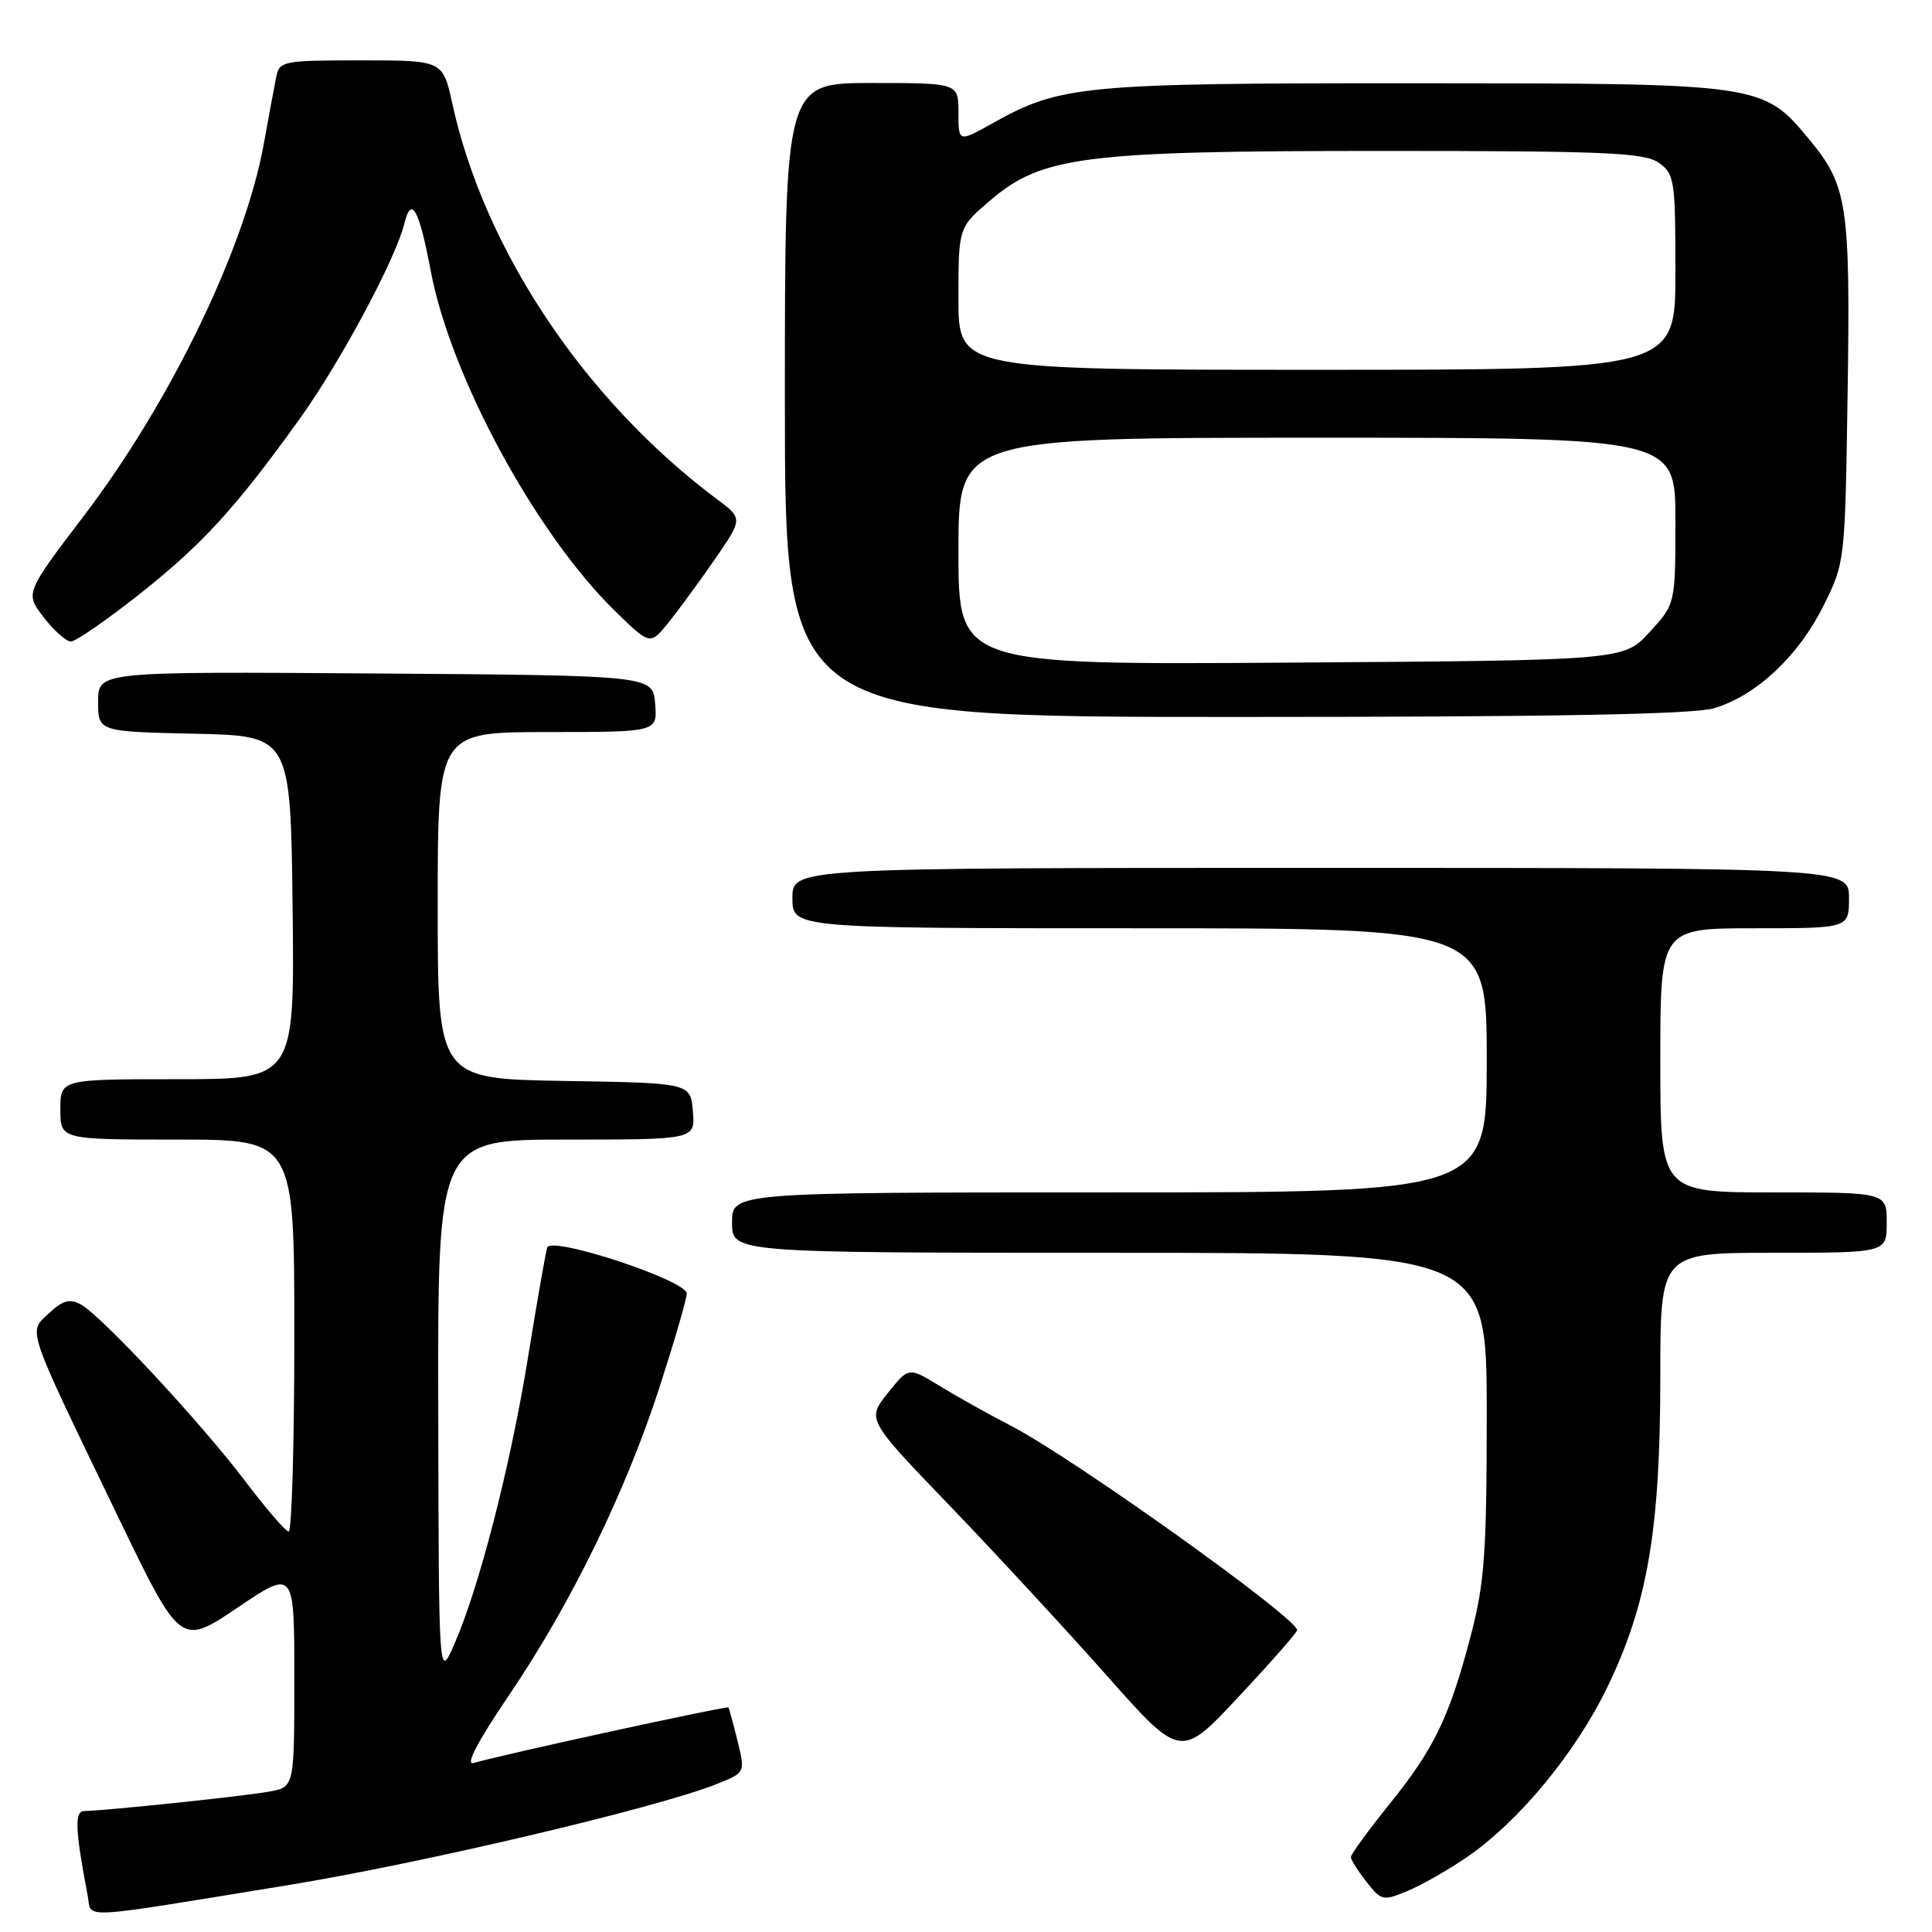 <?xml version="1.0" encoding="UTF-8" standalone="no"?>
<!DOCTYPE svg PUBLIC "-//W3C//DTD SVG 1.1//EN" "http://www.w3.org/Graphics/SVG/1.1/DTD/svg11.dtd" >
<svg xmlns="http://www.w3.org/2000/svg" xmlns:xlink="http://www.w3.org/1999/xlink" version="1.1" viewBox="0 0 256 256">
 <g >
 <path fill="currentColor"
d=" M 38.00 249.82 C 55.76 246.93 87.09 239.55 94.98 236.39 C 98.76 234.88 98.76 234.88 97.73 230.69 C 97.16 228.39 96.62 226.39 96.52 226.25 C 96.34 226.00 66.16 232.58 62.75 233.61 C 61.61 233.95 63.29 230.75 67.48 224.57 C 75.69 212.46 82.96 197.56 87.47 183.57 C 89.41 177.55 91.00 172.08 91.00 171.40 C 91.00 169.67 73.02 163.73 72.51 165.30 C 72.30 165.96 71.14 172.57 69.94 180.00 C 67.61 194.38 63.42 210.61 60.14 218.00 C 58.14 222.50 58.14 222.50 58.07 186.75 C 58.00 151.00 58.00 151.00 75.06 151.00 C 92.12 151.00 92.12 151.00 91.81 147.25 C 91.50 143.50 91.50 143.50 74.75 143.23 C 58.00 142.95 58.00 142.95 58.00 119.98 C 58.00 97.00 58.00 97.00 72.56 97.00 C 87.12 97.00 87.12 97.00 86.81 93.25 C 86.50 89.50 86.50 89.50 49.75 89.24 C 13.00 88.98 13.00 88.98 13.00 92.96 C 13.00 96.94 13.00 96.94 25.75 97.22 C 38.50 97.50 38.50 97.50 38.77 120.25 C 39.04 143.00 39.04 143.00 23.52 143.00 C 8.00 143.00 8.00 143.00 8.00 147.00 C 8.00 151.00 8.00 151.00 23.50 151.00 C 39.00 151.00 39.00 151.00 39.00 177.00 C 39.00 191.30 38.66 202.97 38.25 202.94 C 37.84 202.91 35.25 199.91 32.50 196.27 C 26.60 188.48 13.40 174.29 10.70 172.84 C 9.23 172.05 8.30 172.31 6.49 174.01 C 3.71 176.62 3.28 175.34 15.56 200.81 C 23.91 218.12 23.91 218.12 31.46 213.03 C 39.00 207.94 39.00 207.94 39.00 222.36 C 39.00 236.78 39.00 236.78 35.71 237.39 C 32.63 237.97 14.12 239.92 11.16 239.97 C 9.85 240.00 9.95 242.42 11.62 251.18 C 12.21 254.29 9.71 254.42 38.00 249.82 Z  M 194.39 246.07 C 201.30 241.32 208.79 232.24 213.01 223.50 C 218.32 212.50 220.00 202.64 220.00 182.39 C 220.00 166.00 220.00 166.00 235.00 166.00 C 250.00 166.00 250.00 166.00 250.00 162.00 C 250.00 158.00 250.00 158.00 235.00 158.00 C 220.00 158.00 220.00 158.00 220.00 140.50 C 220.00 123.00 220.00 123.00 232.50 123.00 C 245.00 123.00 245.00 123.00 245.00 119.00 C 245.00 115.00 245.00 115.00 175.00 115.00 C 105.00 115.00 105.00 115.00 105.00 119.00 C 105.00 123.00 105.00 123.00 151.00 123.00 C 197.00 123.00 197.00 123.00 197.00 140.50 C 197.00 158.00 197.00 158.00 147.00 158.00 C 97.00 158.00 97.00 158.00 97.00 162.00 C 97.00 166.00 97.00 166.00 147.00 166.00 C 197.00 166.00 197.00 166.00 197.00 187.31 C 197.00 205.65 196.71 209.73 194.93 216.56 C 192.07 227.50 190.08 231.65 184.13 239.03 C 181.31 242.54 179.00 245.70 179.00 246.07 C 179.00 246.43 179.93 247.91 181.06 249.35 C 183.04 251.87 183.26 251.92 186.55 250.54 C 188.44 249.76 191.96 247.74 194.39 246.07 Z  M 171.88 216.00 C 171.79 214.33 142.19 193.19 134.00 188.95 C 130.97 187.38 126.68 184.98 124.45 183.61 C 120.40 181.13 120.40 181.13 117.63 184.60 C 114.85 188.08 114.85 188.08 125.86 199.53 C 131.91 205.83 141.27 215.95 146.65 222.02 C 156.44 233.06 156.44 233.06 164.17 224.78 C 168.43 220.23 171.89 216.28 171.88 216.00 Z  M 227.14 93.84 C 232.72 92.17 238.30 86.94 241.61 80.29 C 244.48 74.51 244.48 74.47 244.82 52.00 C 245.19 27.27 244.79 24.60 239.85 18.62 C 233.57 11.03 233.70 11.05 187.50 11.03 C 143.39 11.02 140.54 11.29 131.52 16.33 C 127.00 18.86 127.00 18.86 127.00 14.93 C 127.00 11.00 127.00 11.00 115.50 11.00 C 104.00 11.00 104.00 11.00 104.00 53.00 C 104.00 95.00 104.00 95.00 163.63 95.00 C 206.00 95.00 224.39 94.66 227.14 93.84 Z  M 18.53 78.69 C 26.83 72.12 31.26 67.27 39.71 55.50 C 45.09 48.00 52.43 34.31 53.57 29.65 C 54.50 25.84 55.52 27.66 57.08 35.92 C 59.72 49.92 71.02 70.76 81.53 81.00 C 86.14 85.50 86.14 85.50 88.57 82.50 C 89.90 80.85 92.67 77.07 94.72 74.11 C 98.44 68.71 98.44 68.71 94.97 66.12 C 77.51 53.06 64.18 33.14 59.94 13.75 C 58.68 8.00 58.68 8.00 47.86 8.00 C 37.44 8.00 37.02 8.08 36.59 10.25 C 36.34 11.49 35.61 15.42 34.97 18.98 C 32.49 32.79 22.65 53.18 11.15 68.30 C 3.32 78.60 3.32 78.60 5.79 81.80 C 7.15 83.56 8.77 85.00 9.40 85.00 C 10.04 85.00 14.14 82.16 18.53 78.69 Z  M 127.00 73.05 C 127.00 58.00 127.00 58.00 174.50 58.00 C 222.00 58.00 222.00 58.00 222.00 69.01 C 222.00 80.03 222.00 80.03 218.58 83.76 C 215.16 87.50 215.16 87.50 171.08 87.80 C 127.00 88.10 127.00 88.10 127.00 73.05 Z  M 127.00 39.58 C 127.00 30.16 127.00 30.16 131.12 26.63 C 138.06 20.68 143.45 20.00 183.22 20.00 C 212.68 20.00 217.87 20.22 219.78 21.56 C 221.88 23.03 222.00 23.82 222.00 36.06 C 222.00 49.00 222.00 49.00 174.50 49.00 C 127.00 49.00 127.00 49.00 127.00 39.58 Z "/>
</g>
</svg>